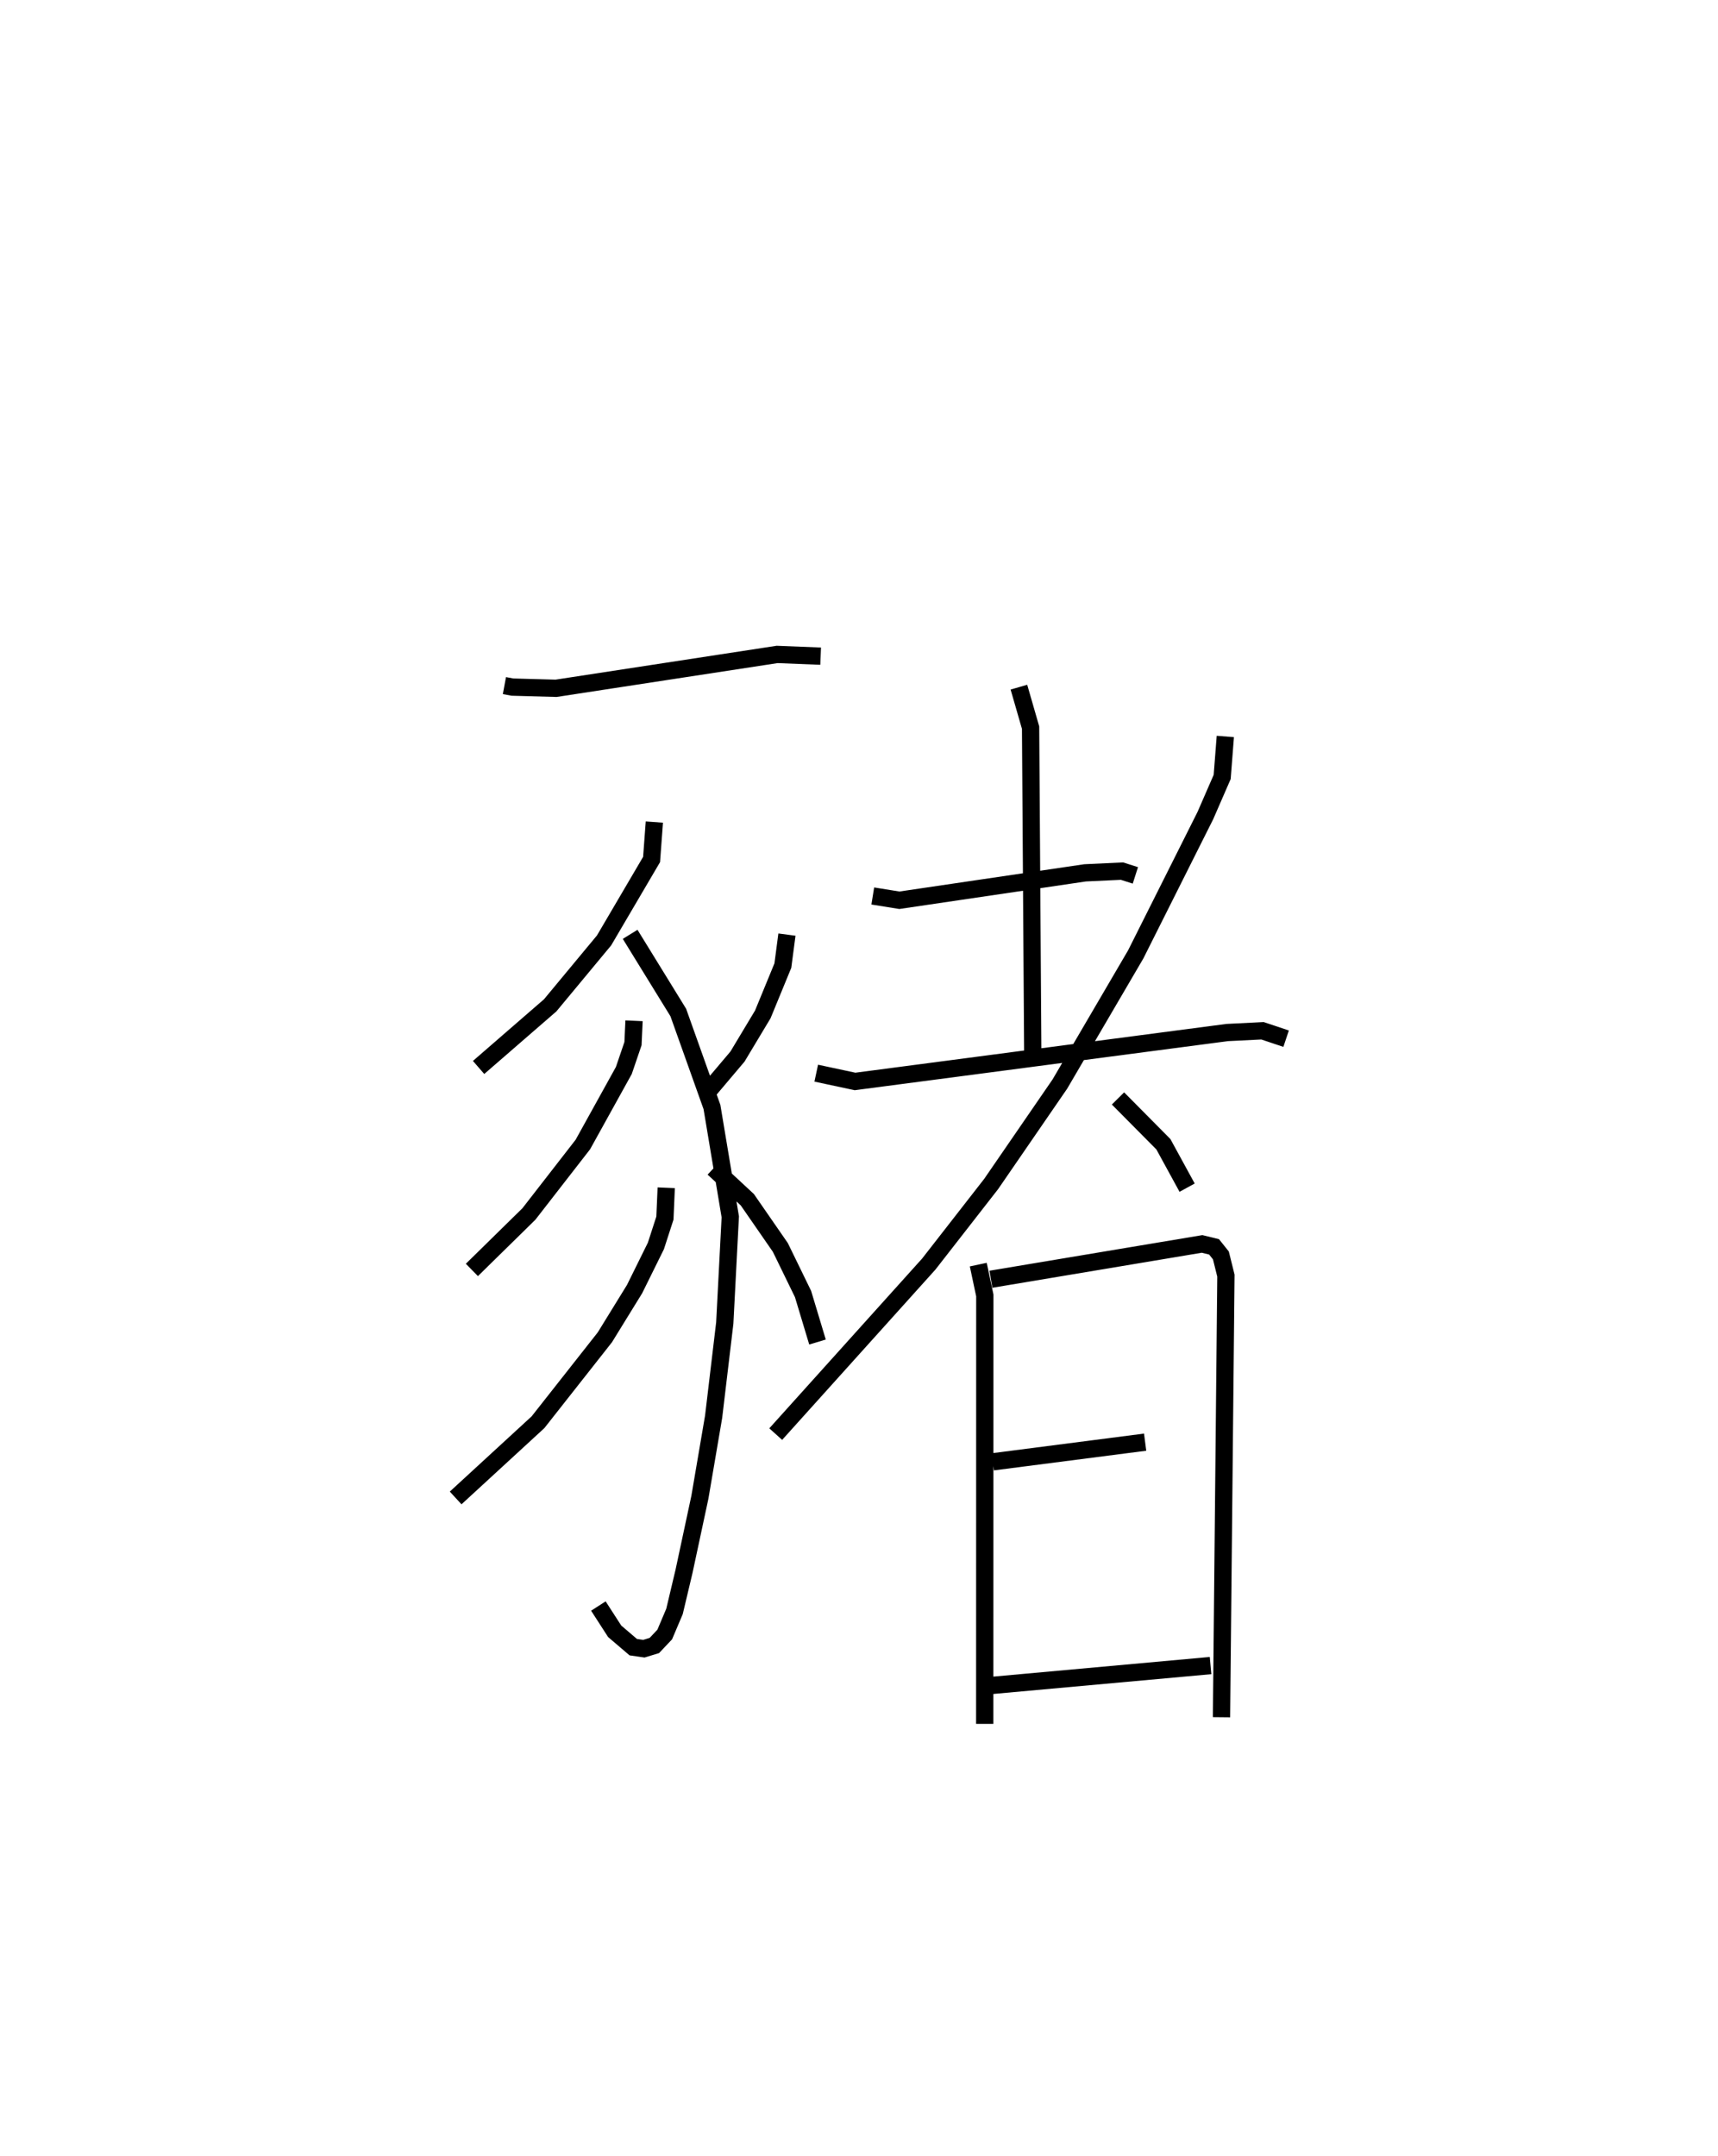 <?xml version="1.0" encoding="utf-8" ?>
<svg baseProfile="full" height="124.753" version="1.1" width="99.427" xmlns="http://www.w3.org/2000/svg" xmlns:ev="http://www.w3.org/2001/xml-events" xmlns:xlink="http://www.w3.org/1999/xlink"><defs /><rect fill="white" height="124.753" width="99.427" x="0" y="0" /><path d="M25,25 m0.0,0.0 m4.193,14.674 l0.463,0.086 2.525,0.07 l12.793,-1.96 2.52,0.1 m-9.624,9.6 l-0.16,2.165 -2.75,4.683 l-3.119,3.758 -4.143,3.594 m8.771,-7.703 l2.785,4.522 1.95,5.47 l1.06,6.355 -0.319,6.146 l-0.645,5.421 -0.795,4.66 l-0.917,4.282 -0.552,2.326 l-0.566,1.335 -0.601,0.636 l-0.606,0.185 -0.614,-0.089 l-1.076,-0.919 -0.943,-1.461 m2.064,-33.867 l-0.06,1.32 -0.53,1.556 l-2.372,4.284 -3.123,4.02 l-3.299,3.238 m11.247,-4.755 l-0.076,1.753 -0.523,1.615 l-1.235,2.498 -1.718,2.788 l-3.87,4.914 -4.765,4.381 m19.173,-32.599 l-0.236,1.793 -1.161,2.824 l-1.464,2.439 -1.874,2.216 m0.485,4.251 l1.958,1.819 1.912,2.763 l1.312,2.693 0.837,2.778 m3.199,-25.811 l1.54,0.247 10.746,-1.586 l2.137,-0.1 0.774,0.247 m-6.74,-10.892 l0.676,2.342 0.125,18.715 m-12.53,1.28 l2.245,0.48 21.535,-2.831 l2.046,-0.102 1.367,0.458 m-3.518,-17.488 l-0.182,2.342 -0.976,2.241 l-4.029,8.03 -4.388,7.499 l-3.979,5.787 -3.609,4.632 l-8.857,9.839 m19.808,-19.424 l2.627,2.65 1.374,2.513 m-12.087,4.453 l0.379,1.784 -0.005,24.792 m0.358,-25.729 l12.219,-2.044 0.695,0.169 l0.395,0.495 0.291,1.17 l-0.255,25.555 m-13.232,-14.781 l8.812,-1.137 m-8.946,14.084 l12.732,-1.156 " fill="none" stroke="black" stroke-width="1" /></svg>